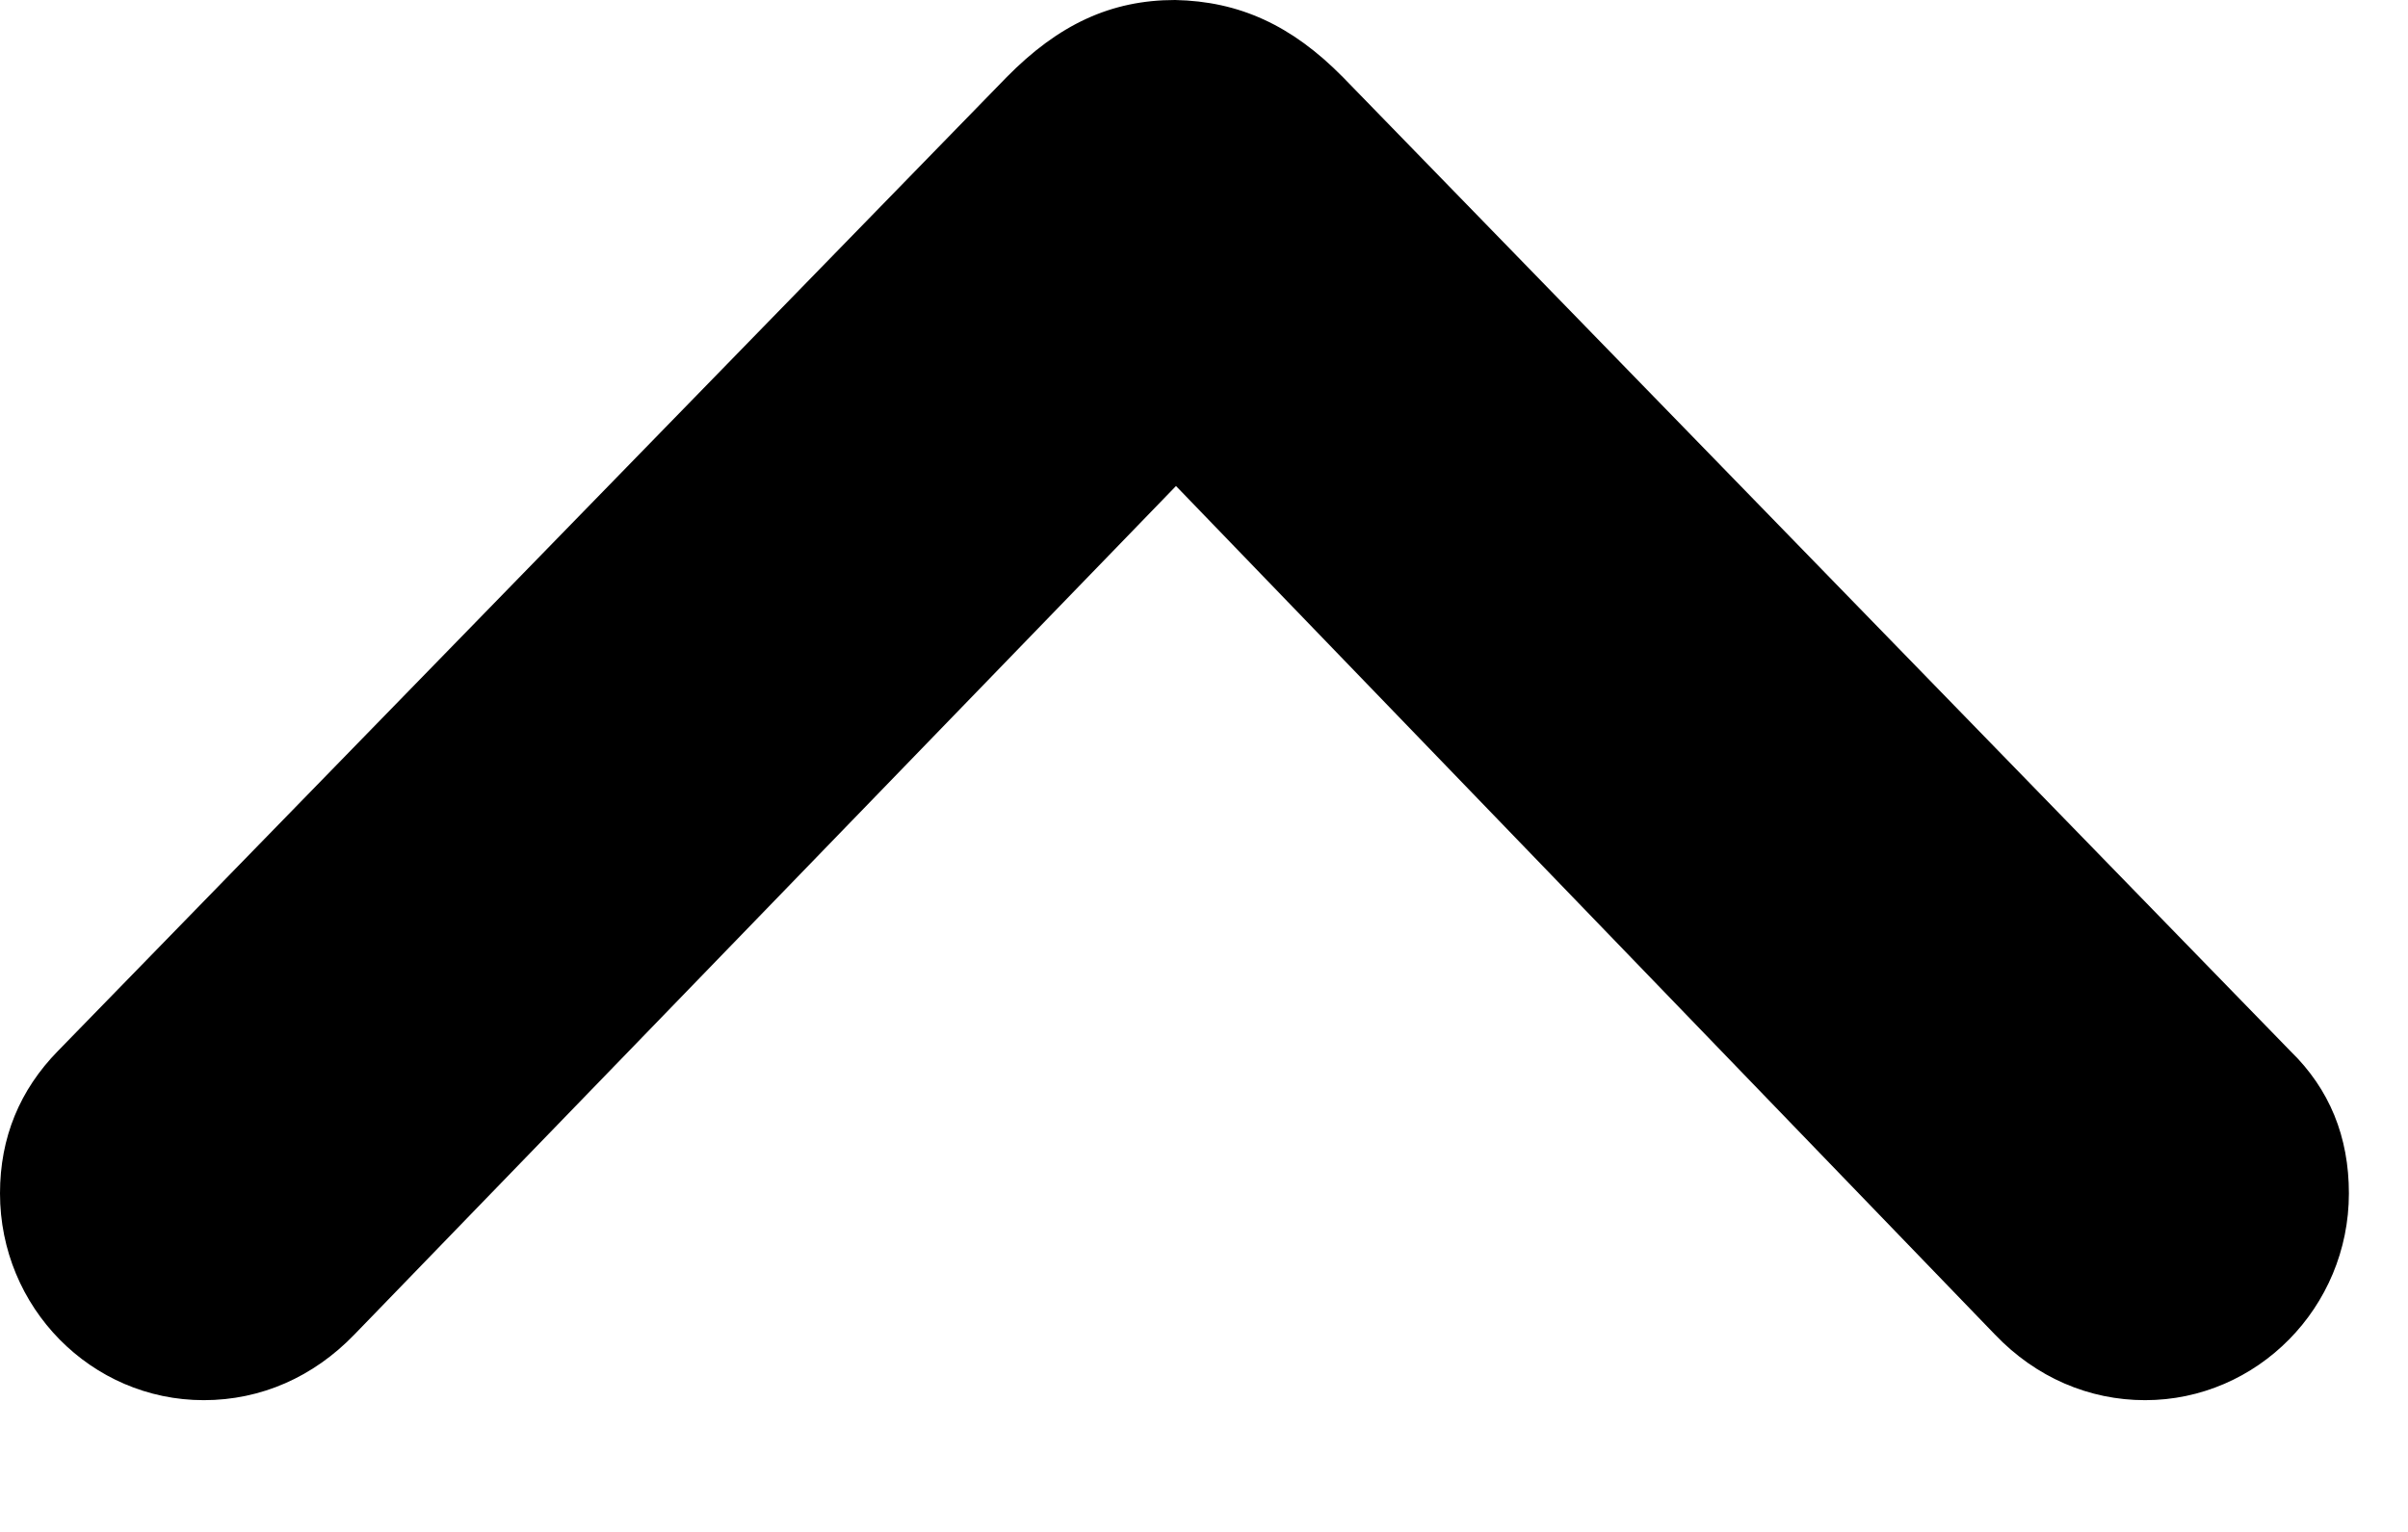 <svg width="11" height="7" viewBox="0 0 11 7" fill="none" xmlns="http://www.w3.org/2000/svg">
<g clip-path="url(#clip0_1010_2411)">
<path d="M0.264 4.803C0.091 4.98 0 5.197 0 5.453C0 5.974 0.416 6.398 0.931 6.398C1.192 6.398 1.432 6.292 1.619 6.098L5.611 1.974H5.134L9.113 6.098C9.301 6.295 9.544 6.398 9.799 6.398C10.311 6.398 10.73 5.974 10.73 5.453C10.73 5.195 10.642 4.977 10.463 4.803L6.135 0.353C5.901 0.115 5.661 0.006 5.368 0C5.075 0 4.835 0.112 4.598 0.353L0.264 4.803Z" fill="current" fill-opacity="0.87"/>
</g>
<defs>
<clipPath id="clip0_1010_2411">
<rect width="10.73" height="6.73" fill="white"/>
</clipPath>
</defs>
</svg>
